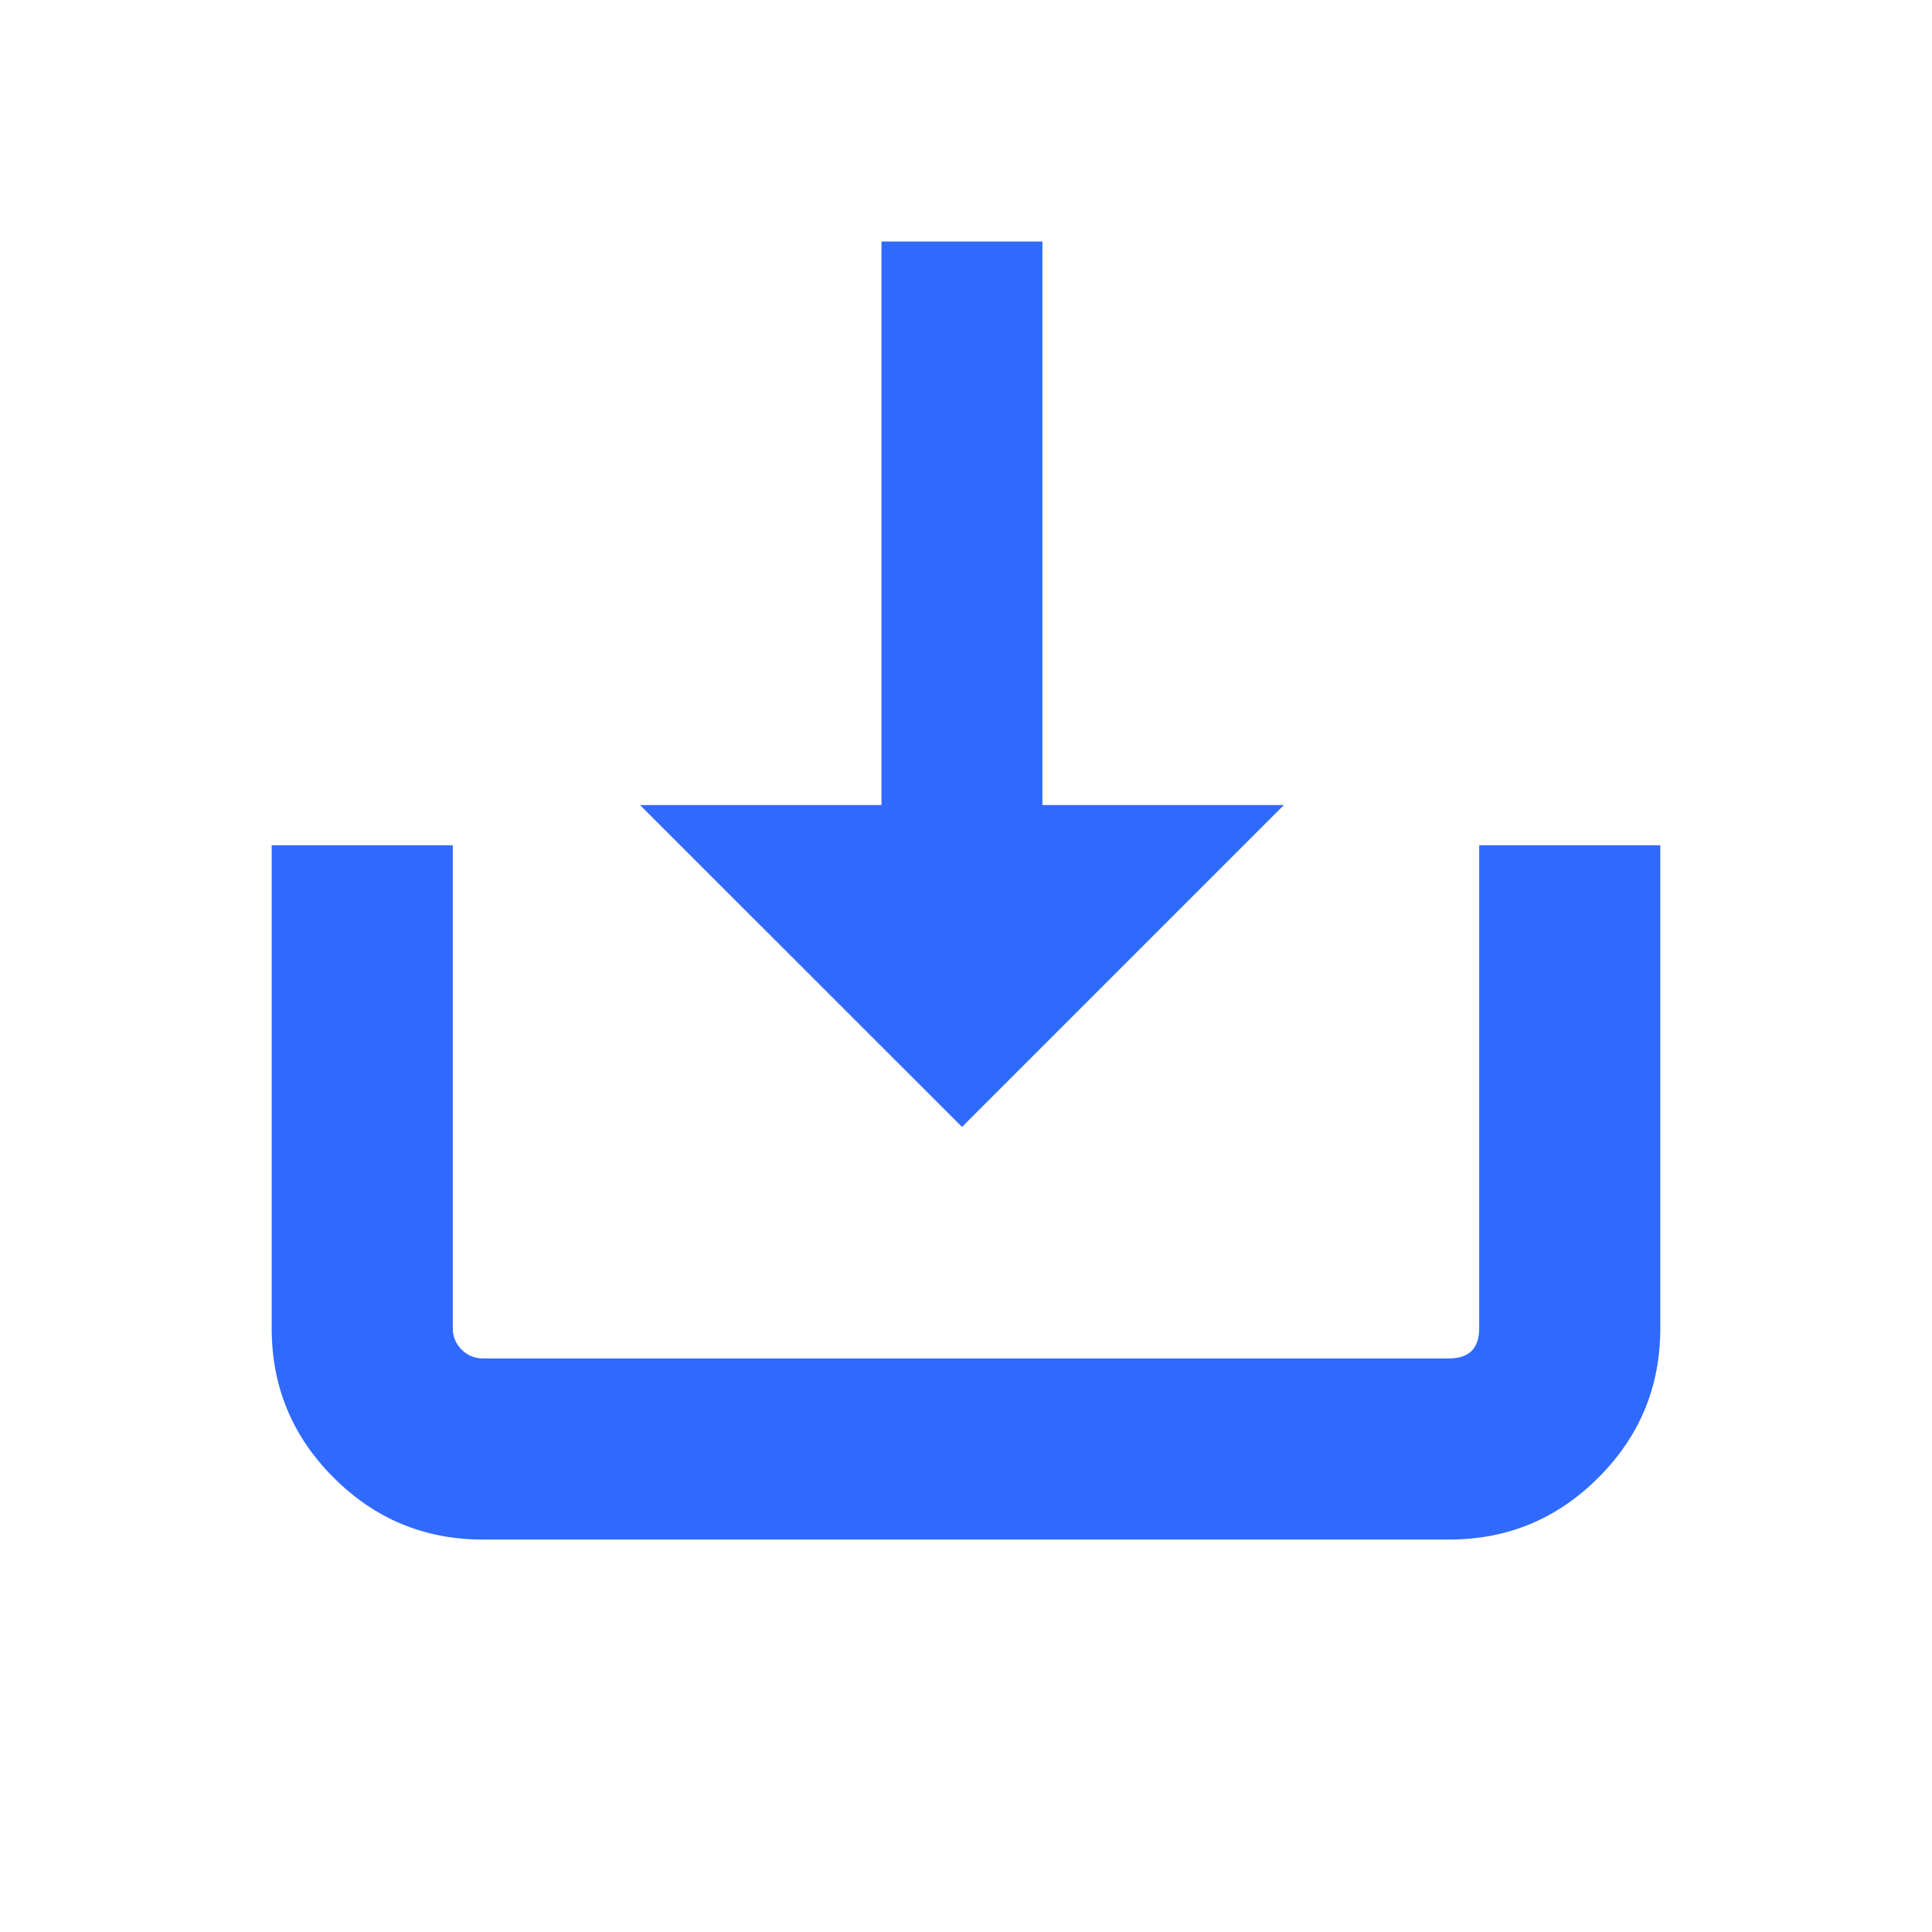 <svg xmlns="http://www.w3.org/2000/svg" xmlns:xlink="http://www.w3.org/1999/xlink" fill="none" version="1.1" width="16" height="16" viewBox="0 0 16 16"><defs><clipPath id="master_svg0_183_37752"><rect x="0" y="0" width="16" height="16" rx="0"/></clipPath></defs><g clip-path="url(#master_svg0_183_37752)"><g><path d="M8.633,6.667L10.633,6.667L7.967,9.333L5.3,6.667L7.3,6.667L7.3,2L8.633,2L8.633,6.667Z" fill="#2F69FE" fill-opacity="1"/></g><g><path d="" fill="#D8D8D8" fill-opacity="1"/><path d="M13.75,11L13.75,7L12.25,7L12.25,11Q12.25,11.25,12,11.25L4,11.25Q3.896,11.25,3.823,11.177Q3.75,11.104,3.75,11L3.75,7L2.25,7L2.25,11Q2.25,11.725,2.763,12.237Q3.275,12.75,4,12.75L12,12.75Q12.725,12.75,13.237,12.237Q13.75,11.725,13.75,11Z" fill-rule="evenodd" fill="#2F69FE" fill-opacity="1"/></g></g></svg>